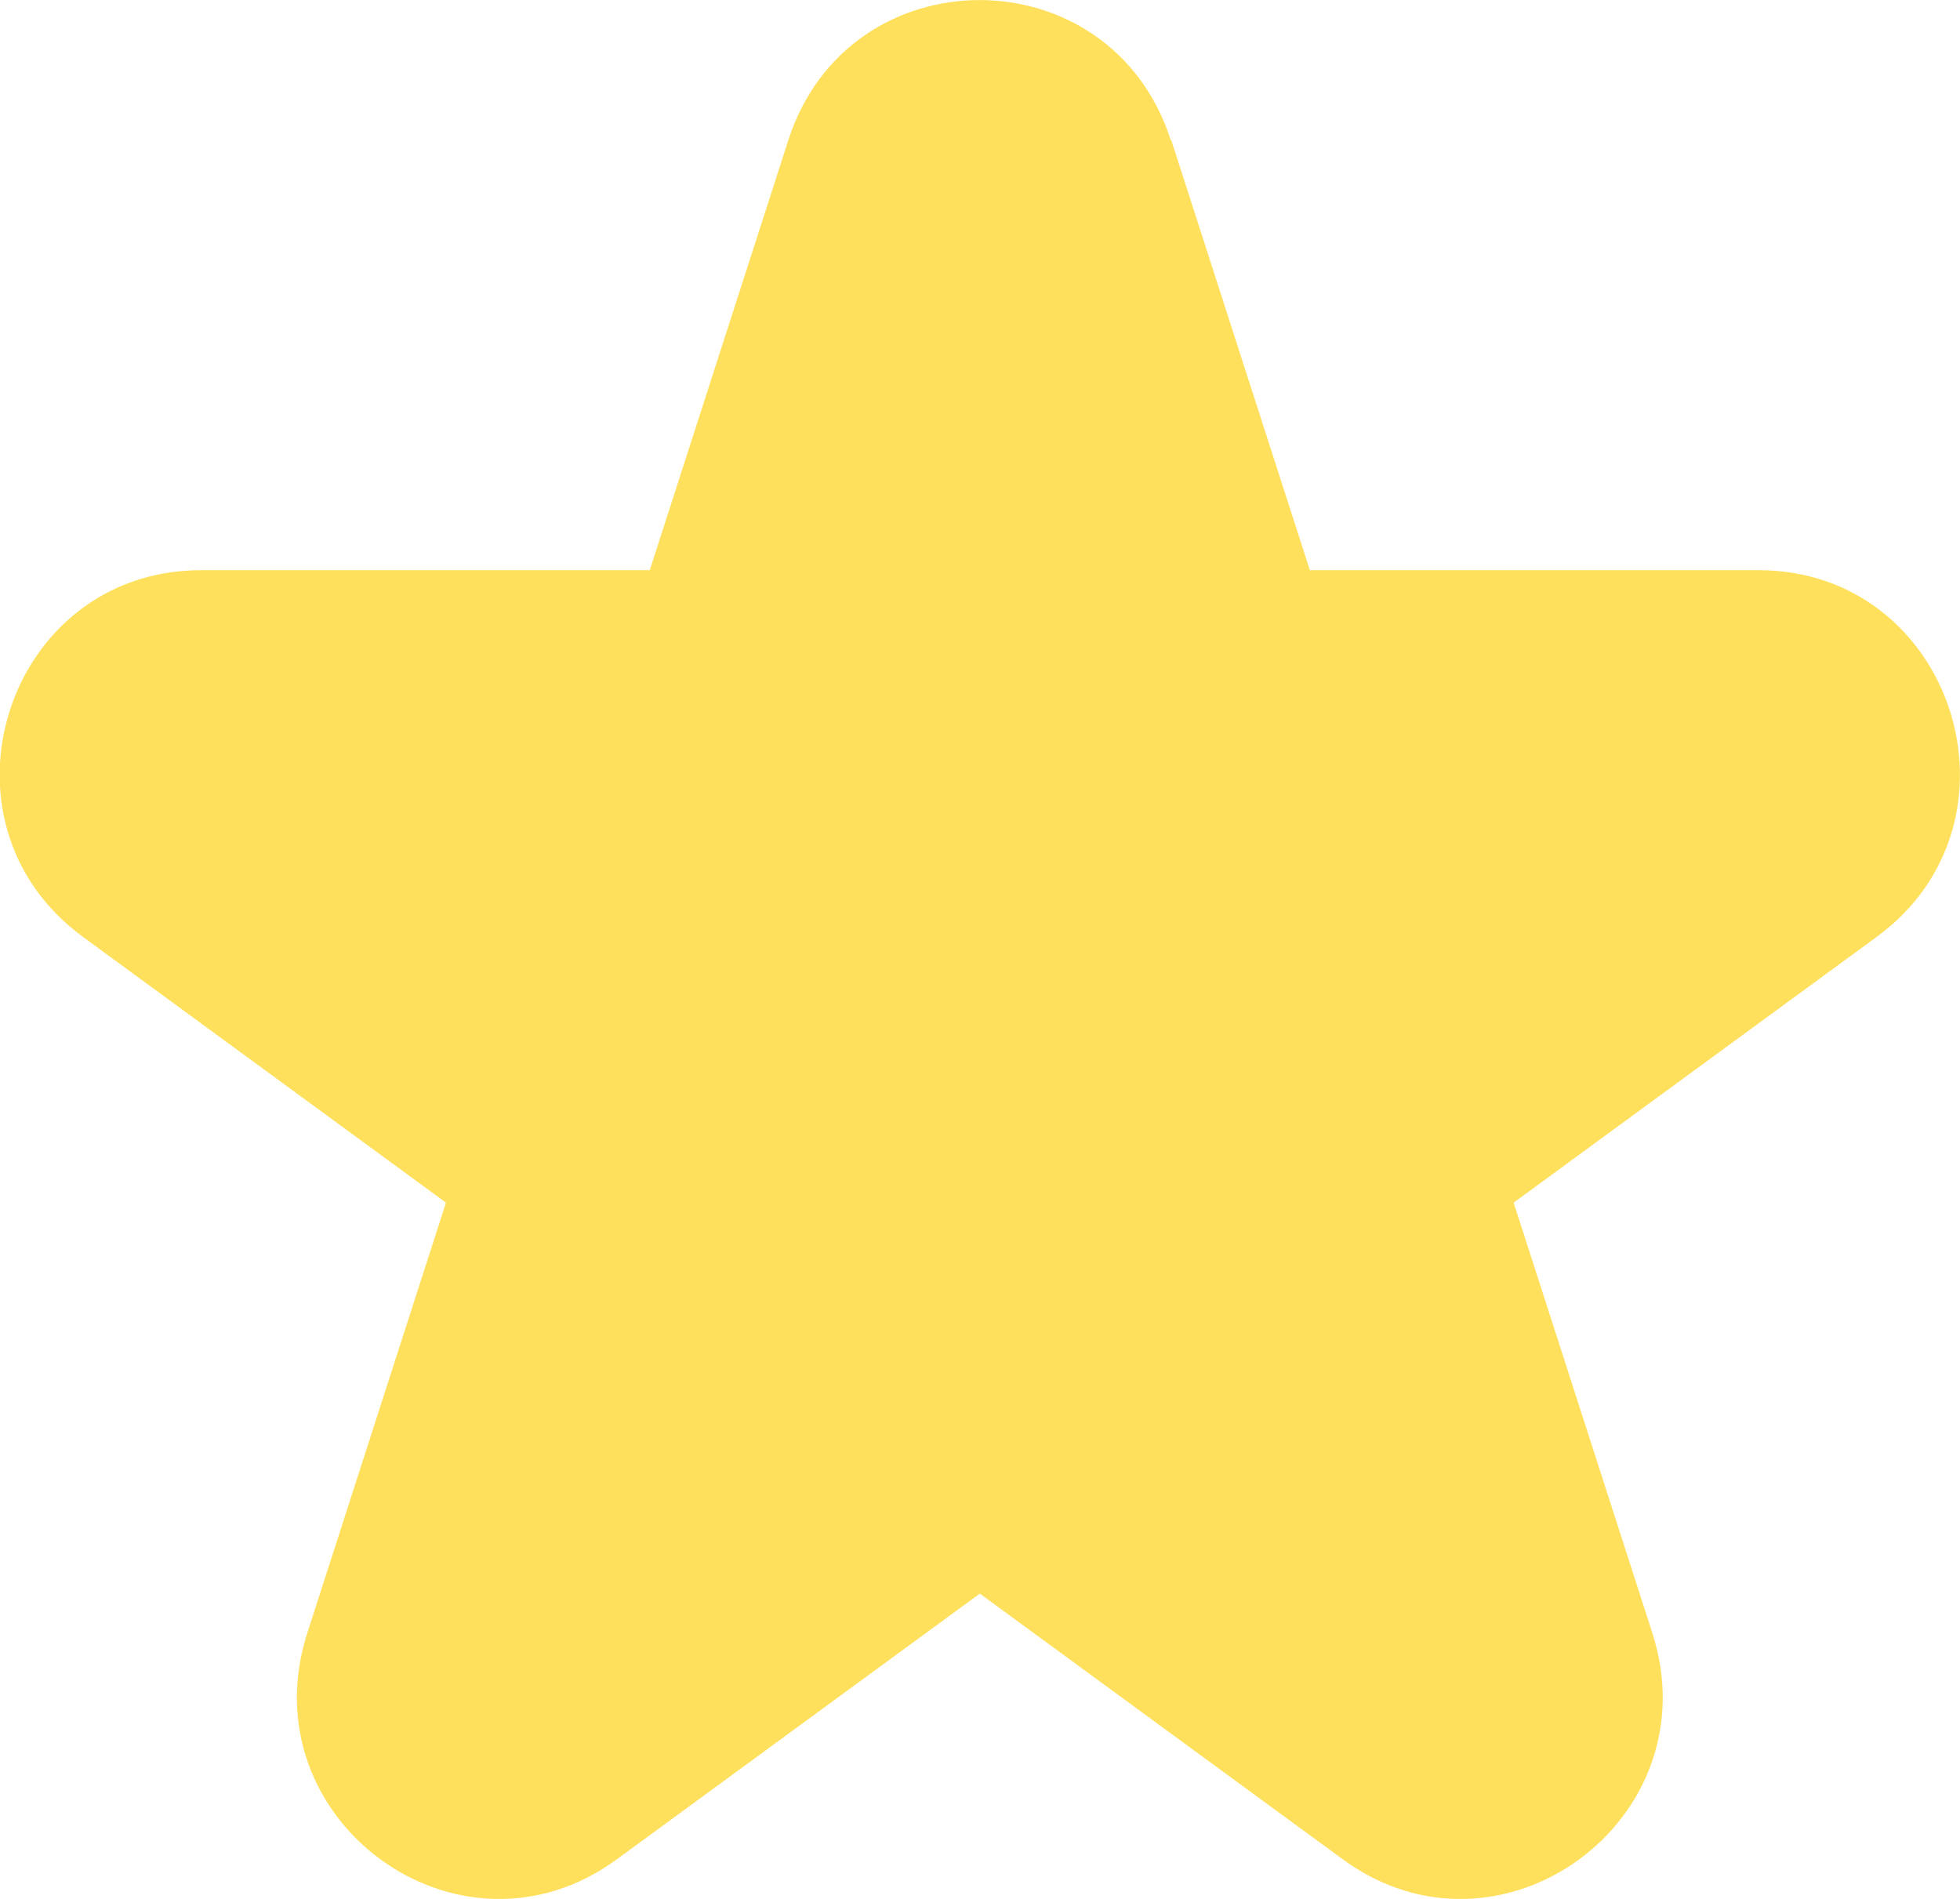 <svg width="96" height="93" viewBox="0 0 96 93" fill="none" xmlns="http://www.w3.org/2000/svg">
<g clip-path="url(#clip0_7257_3)">
<path d="M57.368 6.86L64.156 27.925H86.13C95.669 27.925 99.637 40.231 91.92 45.884L74.138 58.9L80.927 79.965C83.878 89.108 73.49 96.716 65.772 91.063L47.991 78.047L30.209 91.063C22.492 96.716 12.104 89.108 15.055 79.965L21.843 58.9L4.062 45.884C-3.656 40.231 0.312 27.925 9.851 27.925H31.825L38.613 6.86C41.564 -2.283 54.398 -2.283 57.343 6.86H57.368Z" fill="#FFE05C"/>
</g>
<defs>
<clipPath id="clip0_7257_3">
<rect width="96" height="93" fill="white"/>
</clipPath>
</defs>
</svg>
